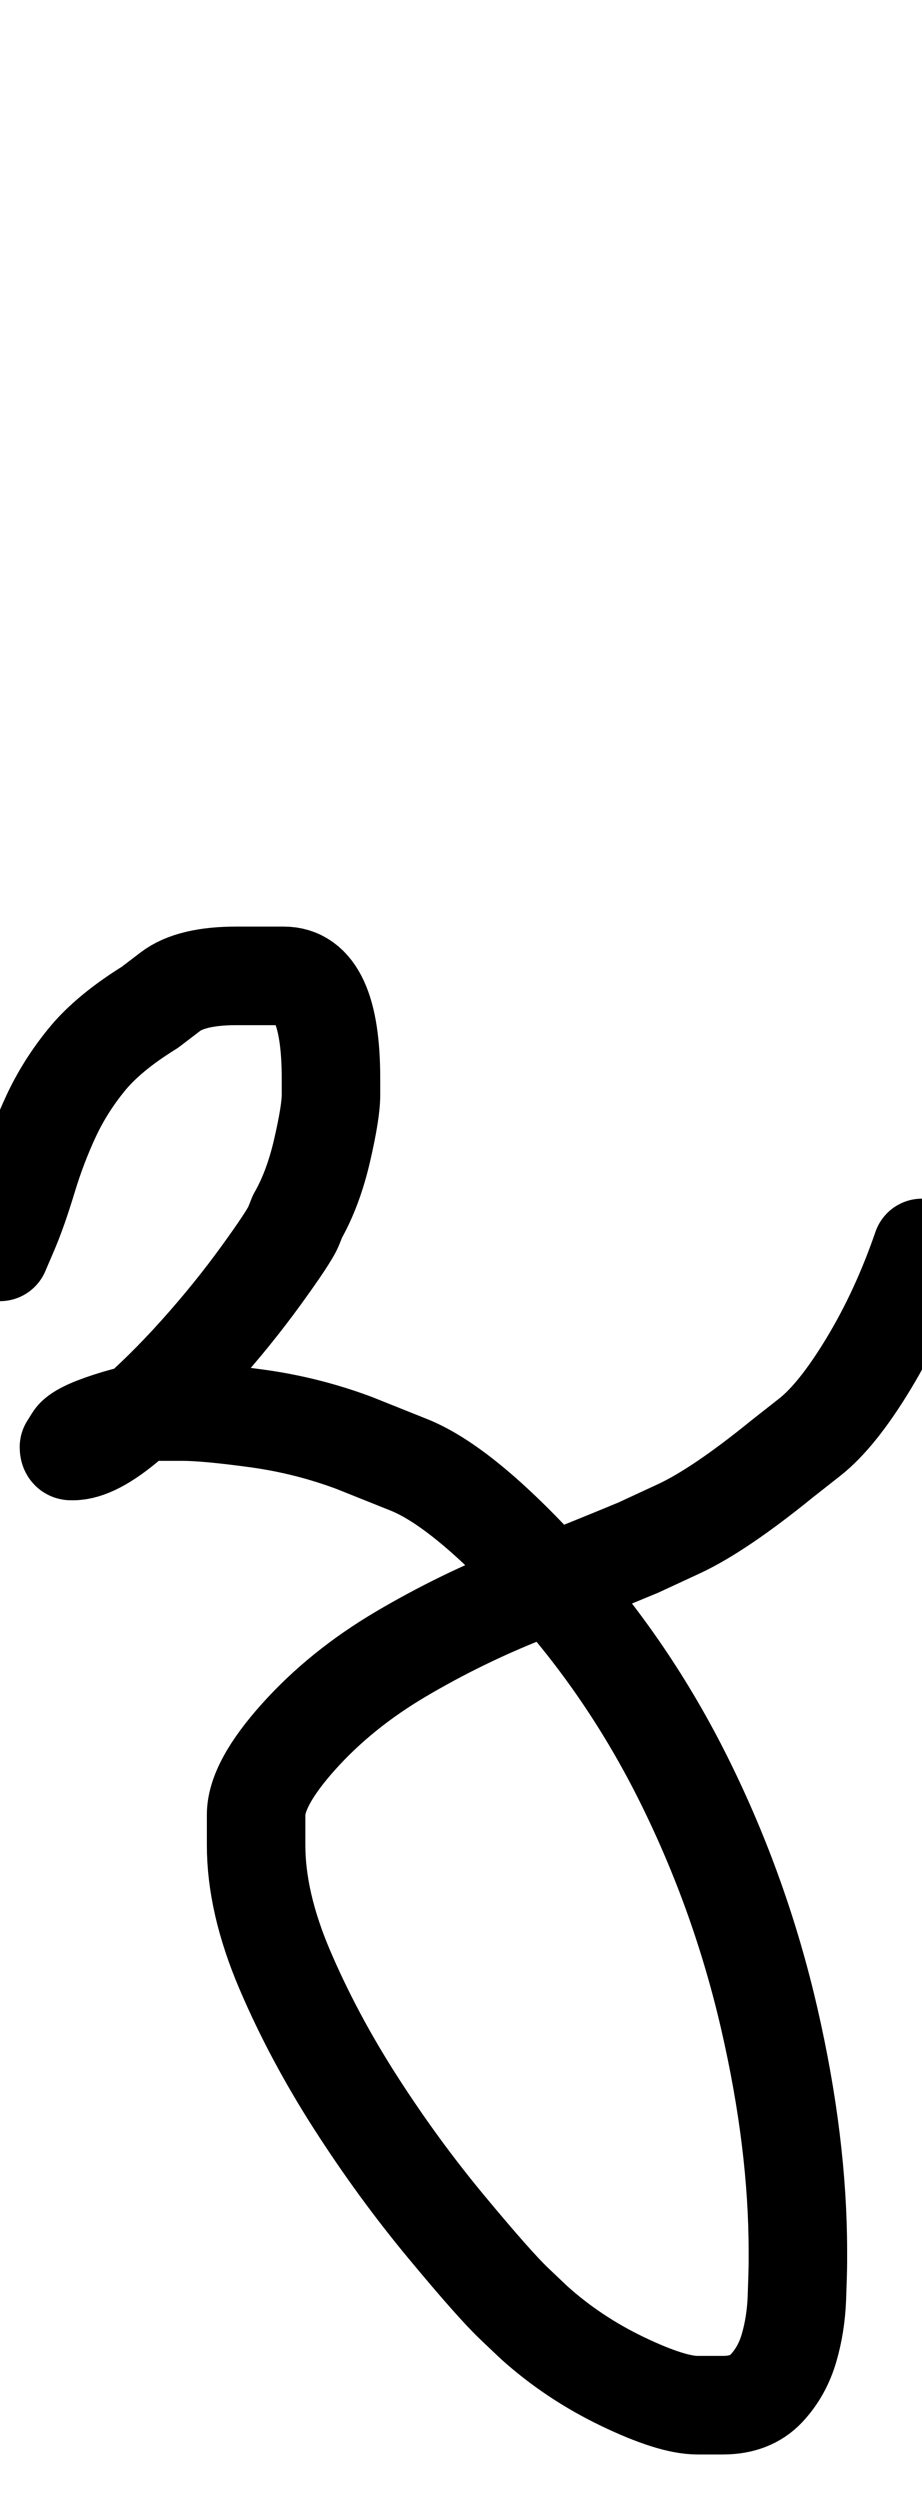 <?xml version="1.0" encoding="UTF-8"?>
<svg xmlns="http://www.w3.org/2000/svg" width="468" height="1268" viewBox="0 0 468 1268" data-advance="468" data-ascent="750" data-descent="-518" data-vertical-extent="1268" data-units-per-em="1000" data-glyph-name="z" data-codepoint="122" fill="none" stroke="currentColor" stroke-width="50" stroke-linecap="round" stroke-linejoin="round">
  <path d="M0 635Q0 635 4.5 624.5Q9 614 14.0 597.5Q19 581 26.0 566.0Q33 551 44.0 537.5Q55 524 76 511Q76 511 86.5 503.0Q97 495 120 495Q120 495 144.0 495.0Q168 495 168 547Q168 547 168.0 555.5Q168 564 163.5 583.5Q159 603 151 617Q151 617 149.0 622.0Q147 627 132.5 647.0Q118 667 100.5 686.5Q83 706 65.5 721.0Q48 736 37 736Q37 736 36.0 736.0Q35 736 35 734Q35 734 37.5 730.0Q40 726 55.5 721.0Q71 716 80 716Q80 716 92.5 716.0Q105 716 130.5 719.5Q156 723 180 732Q180 732 207.5 743.0Q235 754 277.0 800.0Q319 846 347.5 903.5Q376 961 390.5 1024.0Q405 1087 405 1142Q405 1142 405.0 1147.0Q405 1152 404.5 1165.5Q404 1179 400.5 1191.0Q397 1203 389.0 1211.5Q381 1220 367 1220Q367 1220 354.0 1220.0Q341 1220 316.0 1208.0Q291 1196 271 1178Q271 1178 261.0 1168.5Q251 1159 226.5 1129.5Q202 1100 180.5 1066.5Q159 1033 144.5 999.0Q130 965 130 936Q130 936 130.0 920.5Q130 905 151.5 881.0Q173 857 203.5 839.0Q234 821 267.0 808.0Q300 795 324 785Q324 785 344.5 775.5Q365 766 397 740Q397 740 411.0 729.0Q425 718 441.0 691.5Q457 665 468 633"/>
</svg>
